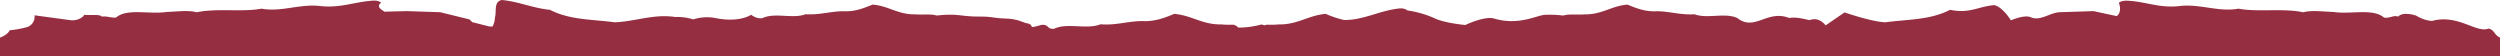 <svg id="Layer_1" data-name="Layer 1" xmlns="http://www.w3.org/2000/svg" width="1596" height="36" viewBox="0 0 1596 36">
  <title>torn-bottom-coral-climate-change</title>
  <path d="M1588.698,18.204c-7.506,3.287-19.476-9.373-36.027-4.857-5.236-.147-10.236-3.382-10.236-3.382s-8.293-2.876-11.415.635c-3.154-1.116-4.97,1.155-9.056.634-7.085-6.129-21.256-1.903-32.279-3.593-6.298-.212-14.172-1.269-19.29.211-12.203-2.747-29.524,0-41.333-2.325-12.597,2.325-24.408-3.171-37.399-1.691-12.597,1.479-20.821-2.468-32.237-3.313-2.361-.212-5.16-.069-6.734,1.199,2.286,6.551-1.434,8.552-1.434,8.552l-14.824-3.187s-21.398.705-21.409.706c-6.347.209-12.499,5.93-18.567,3.22-4.12-1.841-12.684,1.975-12.684,1.975s-5.3-8.666-10.716-9.712c-10.462.925-15.592,5.574-28.129,2.988-12.788,6.614-27.21,6.037-41.325,7.975-8.886-.334-26.037-6.314-26.037-6.314l-12.114,8.284s-4.042-5.797-10.202-3.345c-3.475-.728-8.649-2.19-12.959-1.37-14.183-5.542-22.075,8.728-33.114.068-7.849-3.756-19.259.655-27.44-2.455-9.019.518-15.548-1.801-23.842-1.942-7.447.465-13.189-1.88-18.933-4.225-10.177.769-16.337,6.483-27.402,6.224-3.788.446-9.904-.447-13.578.78a68.147,68.147,0,0,0-11.818-.471c-5.674.475-16.671,6.959-32.297,2.37C947.717,10.034,935.449,15.963,935.449,15.963s-12.841-1.171-19.252-4.136a64.668,64.668,0,0,0-17.694-5.161c-1.705-1.301-3.707-1.501-6.016-1.169-12.084,1.442-22.025,7.351-34.408,7.276a65.481,65.481,0,0,1-11.753-3.922c-11.338,1.021-17.871,6.959-30.114,6.74a55.558,55.558,0,0,1-7.685.161c-.33.128-.662.266-.994.401-.748-.147-1.497-.317-2.25-.532a55.482,55.482,0,0,1-14.724,1.998,13.5,13.5,0,0,1-1.28-1.14q-.905-.377-1.806-.728a55.558,55.558,0,0,1-7.685-.161c-12.243.218-18.777-5.719-30.114-6.74-6.156,2.543-12.705,5.072-20.546,4.595-9.473.101-16.436,2.829-26.613,2.059-8.615,3.518-21.184-1.143-29.446,2.81-4.797.684-3.255-3.075-8.445-2.404a23.876,23.876,0,0,1-5.875,1.363,3.106,3.106,0,0,0-2.621-2.294c-3.168-.509-5.981-2.866-13.998-3.138-8.015-.272-8.812-1.29-16.318-1.263-7.509.028-10.304-.632-15.978-1.108a68.147,68.147,0,0,0-11.818.471c-3.674-1.227-9.79-.334-13.578-.78-11.065.26-17.225-5.454-27.402-6.224-5.744,2.345-11.486,4.69-18.933,4.225-8.294.141-14.823,2.46-23.842,1.942-8.182,3.109-19.592-1.302-27.44,2.455-4.01.711-7.286-2.154-7.286-2.154s-7.488,5.417-23.538,1.975a29.073,29.073,0,0,0-13.451,1.015A33.229,33.229,0,0,0,431.078,10.857c-13.589-2.122-25.532,2.886-38.685,3.38-14.116-1.938-28.537-1.361-41.325-7.975C340.854,5.37,330.823.925,320.361,0c-5.416,1.046-3.213,7.74-4.386,11.158A13.138,13.138,0,0,1,314.409,16.98l-2.216-.13-10.704-2.705-1.784-1.764-18.733-4.588-21.409-.706-14.115.372c-2.463-1.653-5.318-3.236-2.142-5.737-1.575-1.268-3.543-1.48-5.904-1.268-11.416.845-20.47,4.861-33.067,3.382-12.991-1.48-24.802,4.015-37.399,1.691C155.127,7.851,137.806,5.104,125.603,7.851c-5.118-1.48-12.991-.423-19.29-.211-11.022,1.69-25.194-2.536-32.279,3.593-3.543.212-5.512-1.057-9.056-.634-1.081-1.68-7.99-.723-11.278-1.115a3.623,3.623,0,0,1-1.468,1.631,10.427,10.427,0,0,1-7.433,1.741L22.022,9.772h0a6.891,6.891,0,0,1-5.15,7.642,71.839,71.839,0,0,1-10.703,1.936C4.861,22.383-.024,24-.024,24L0,36H1596V24C1591.944,22.018,1592.756,19.299,1588.698,18.204Z" fill="#962e41"/>
</svg>

